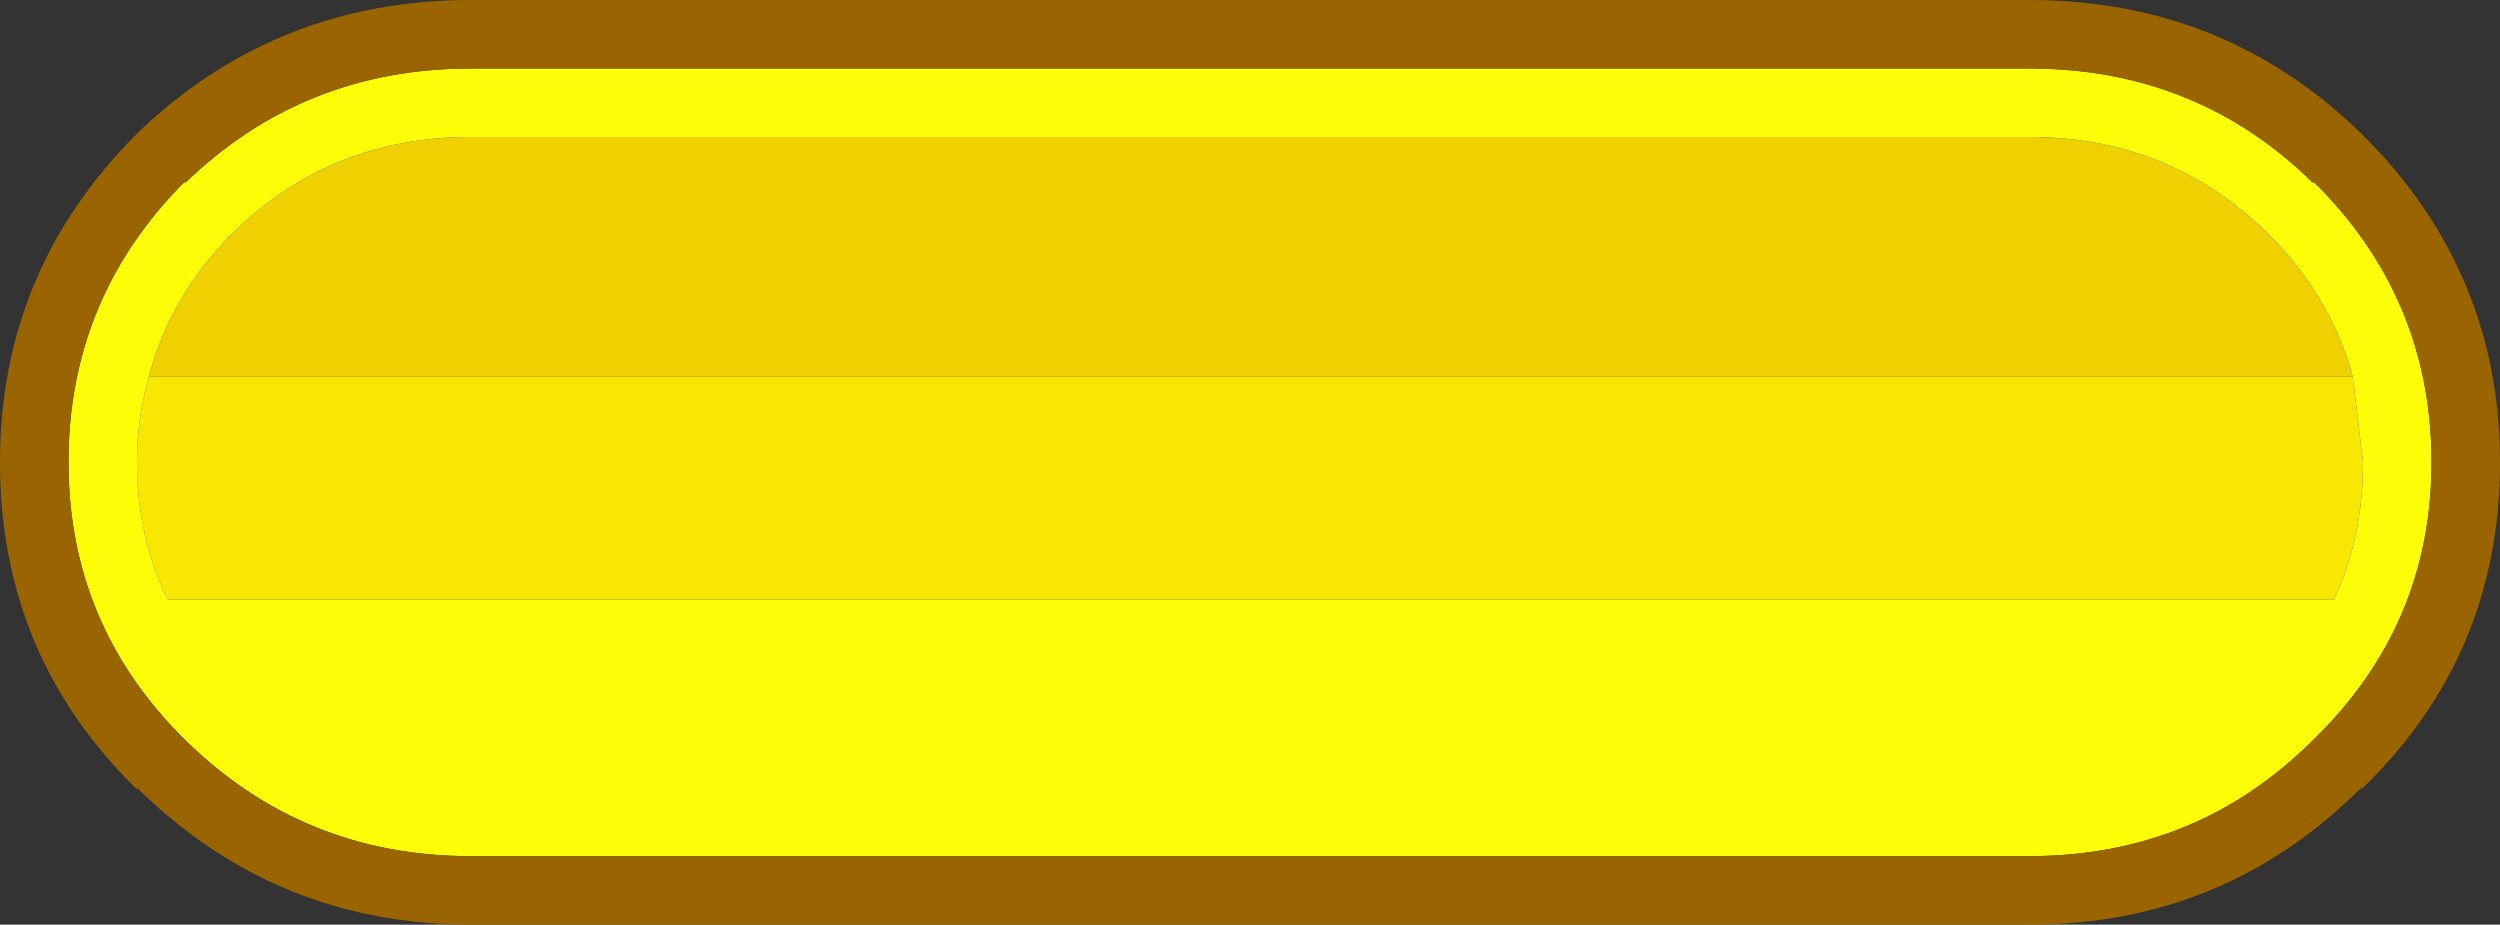 <?xml version="1.0" encoding="UTF-8" standalone="no"?>
<svg xmlns:ffdec="https://www.free-decompiler.com/flash" xmlns:xlink="http://www.w3.org/1999/xlink" ffdec:objectType="shape" height="27.0px" width="73.0px" xmlns="http://www.w3.org/2000/svg">
  <rect width="100%" height="100%" fill="#333333" stroke="none"/>
  <g transform="matrix(1.0, 0.0, 0.0, 1.0, 0.0, 0.0)">
    <path d="M13.75 2.0 L59.25 2.0 Q64.15 2.0 67.55 5.35 L67.55 5.3 Q71.0 8.7 71.0 13.5 71.0 18.25 67.55 21.6 64.15 25.0 59.25 25.0 L13.75 25.0 Q8.85 25.0 5.4 21.6 2.0 18.25 2.0 13.5 2.0 8.7 5.4 5.3 L5.4 5.35 Q8.85 2.0 13.75 2.0 M68.7 11.0 Q68.05 8.6 66.15 6.75 63.3 4.0 59.25 4.0 L13.75 4.0 Q9.7 4.0 6.85 6.75 L6.8 6.8 Q4.95 8.65 4.35 11.0 4.0 12.2 4.0 13.5 4.0 15.7 4.9 17.5 L68.15 17.5 Q69.0 15.7 69.0 13.5 L68.7 11.0" fill="#fffd07" fill-rule="evenodd" stroke="none"/>
    <path d="M4.35 11.0 Q4.95 8.65 6.8 6.8 L6.85 6.75 Q9.7 4.0 13.75 4.0 L59.25 4.0 Q63.3 4.0 66.15 6.75 68.05 8.6 68.7 11.0 L4.35 11.0" fill="#efd000" fill-rule="evenodd" stroke="none"/>
    <path d="M13.75 2.0 Q8.85 2.0 5.4 5.35 L5.4 5.3 Q2.0 8.7 2.0 13.5 2.0 18.25 5.4 21.6 8.85 25.0 13.75 25.0 L59.25 25.0 Q64.15 25.0 67.55 21.6 71.0 18.25 71.0 13.5 71.0 8.7 67.55 5.3 L67.55 5.35 Q64.15 2.0 59.25 2.0 L13.75 2.0 M59.25 0.0 Q64.95 0.0 68.95 3.9 73.0 7.9 73.0 13.5 73.0 19.15 68.95 23.05 L68.95 23.0 Q64.95 27.0 59.25 27.0 L13.75 27.0 Q8.05 27.0 4.0 23.0 L4.0 23.05 Q0.0 19.15 0.0 13.5 0.0 7.9 4.0 3.9 8.05 0.0 13.75 0.0 L59.25 0.0" fill="#9a6500" fill-rule="evenodd" stroke="none"/>
    <path d="M68.7 11.0 L69.0 13.5 Q69.0 15.7 68.15 17.5 L4.9 17.5 Q4.0 15.7 4.0 13.5 4.0 12.2 4.35 11.0 L68.7 11.0" fill="#f7e703" fill-rule="evenodd" stroke="none"/>
  </g>
</svg>
